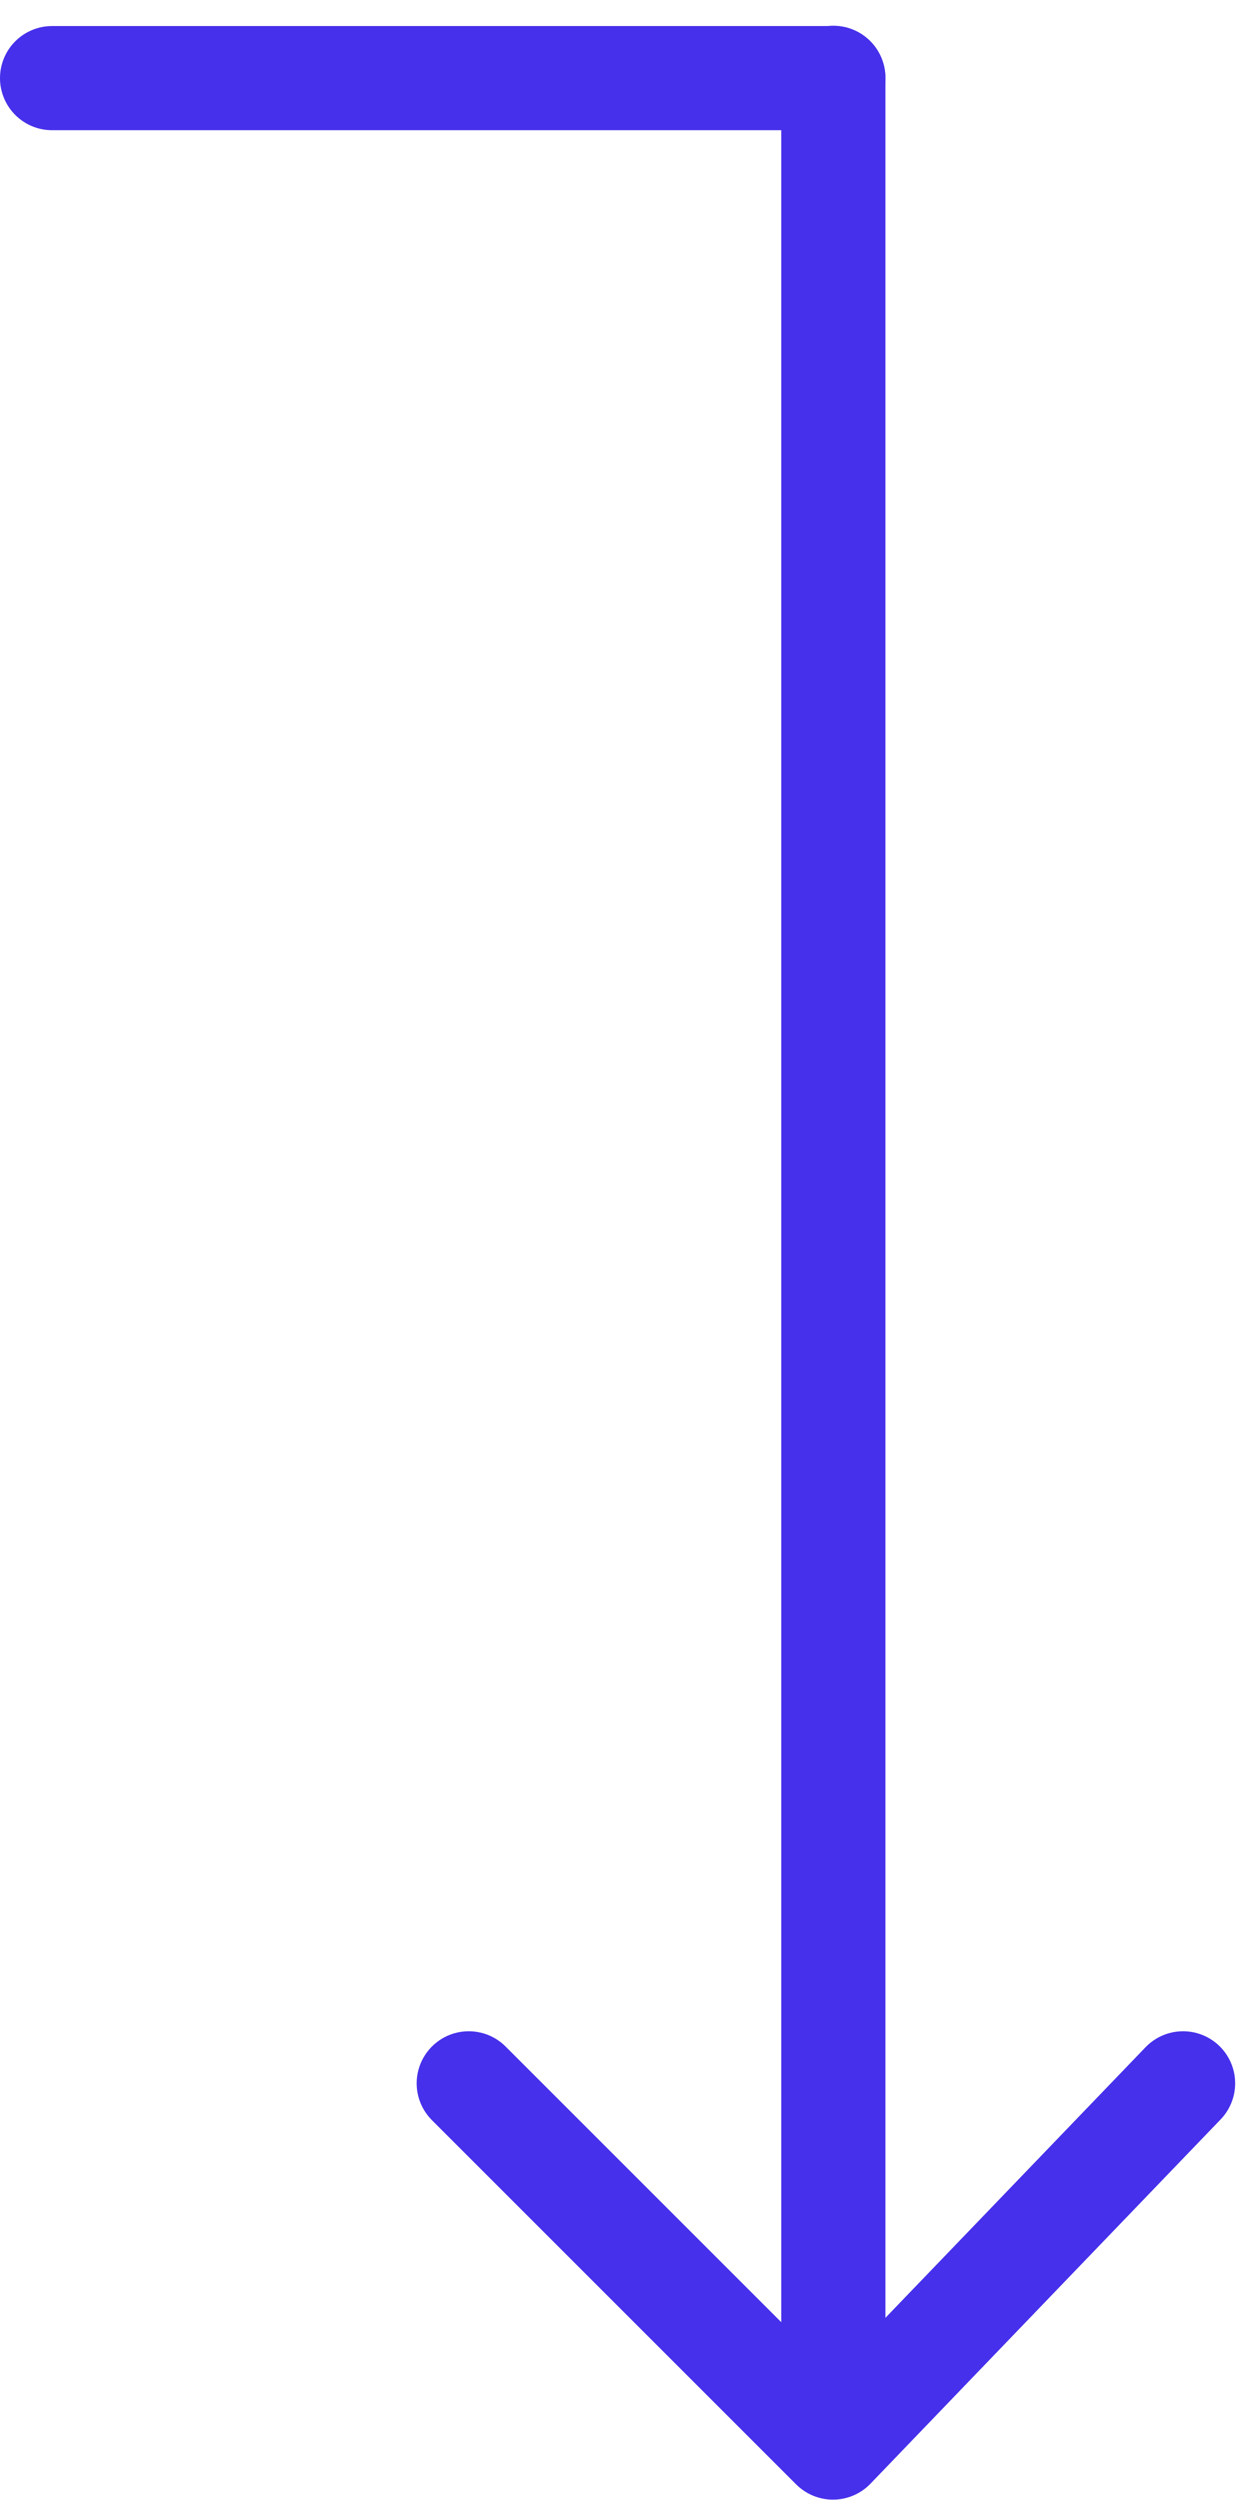 <?xml version="1.0" encoding="UTF-8"?>
<svg width="24px" height="48px" viewBox="0 0 24 48" version="1.1" xmlns="http://www.w3.org/2000/svg" xmlns:xlink="http://www.w3.org/1999/xlink">
    <!-- Generator: Sketch 50.2 (55047) - http://www.bohemiancoding.com/sketch -->
    <title>icon</title>
    <desc>Created with Sketch.</desc>
    <defs></defs>
    <g id="Page-1" stroke="none" stroke-width="1" fill="none" fill-rule="evenodd" stroke-linecap="round" stroke-linejoin="round">
        <g id="Home-v2" transform="translate(-988, -2898)" stroke="#4630EB" stroke-width="2">
            <g id="How-I-help-the-world" transform="translate(135, 2260)">
                <g id="icon" transform="translate(854, 638)">
                    <path d="M0,1.5 L15,1.5" id="Line"></path>
                    <path d="M15,1.494 L15,45.503" id="Line-Copy"></path>
                    <polyline id="Path-2" points="8 40 14.993 46.993 21.715 40"></polyline>
                </g>
            </g>
        </g>
    </g>
</svg>